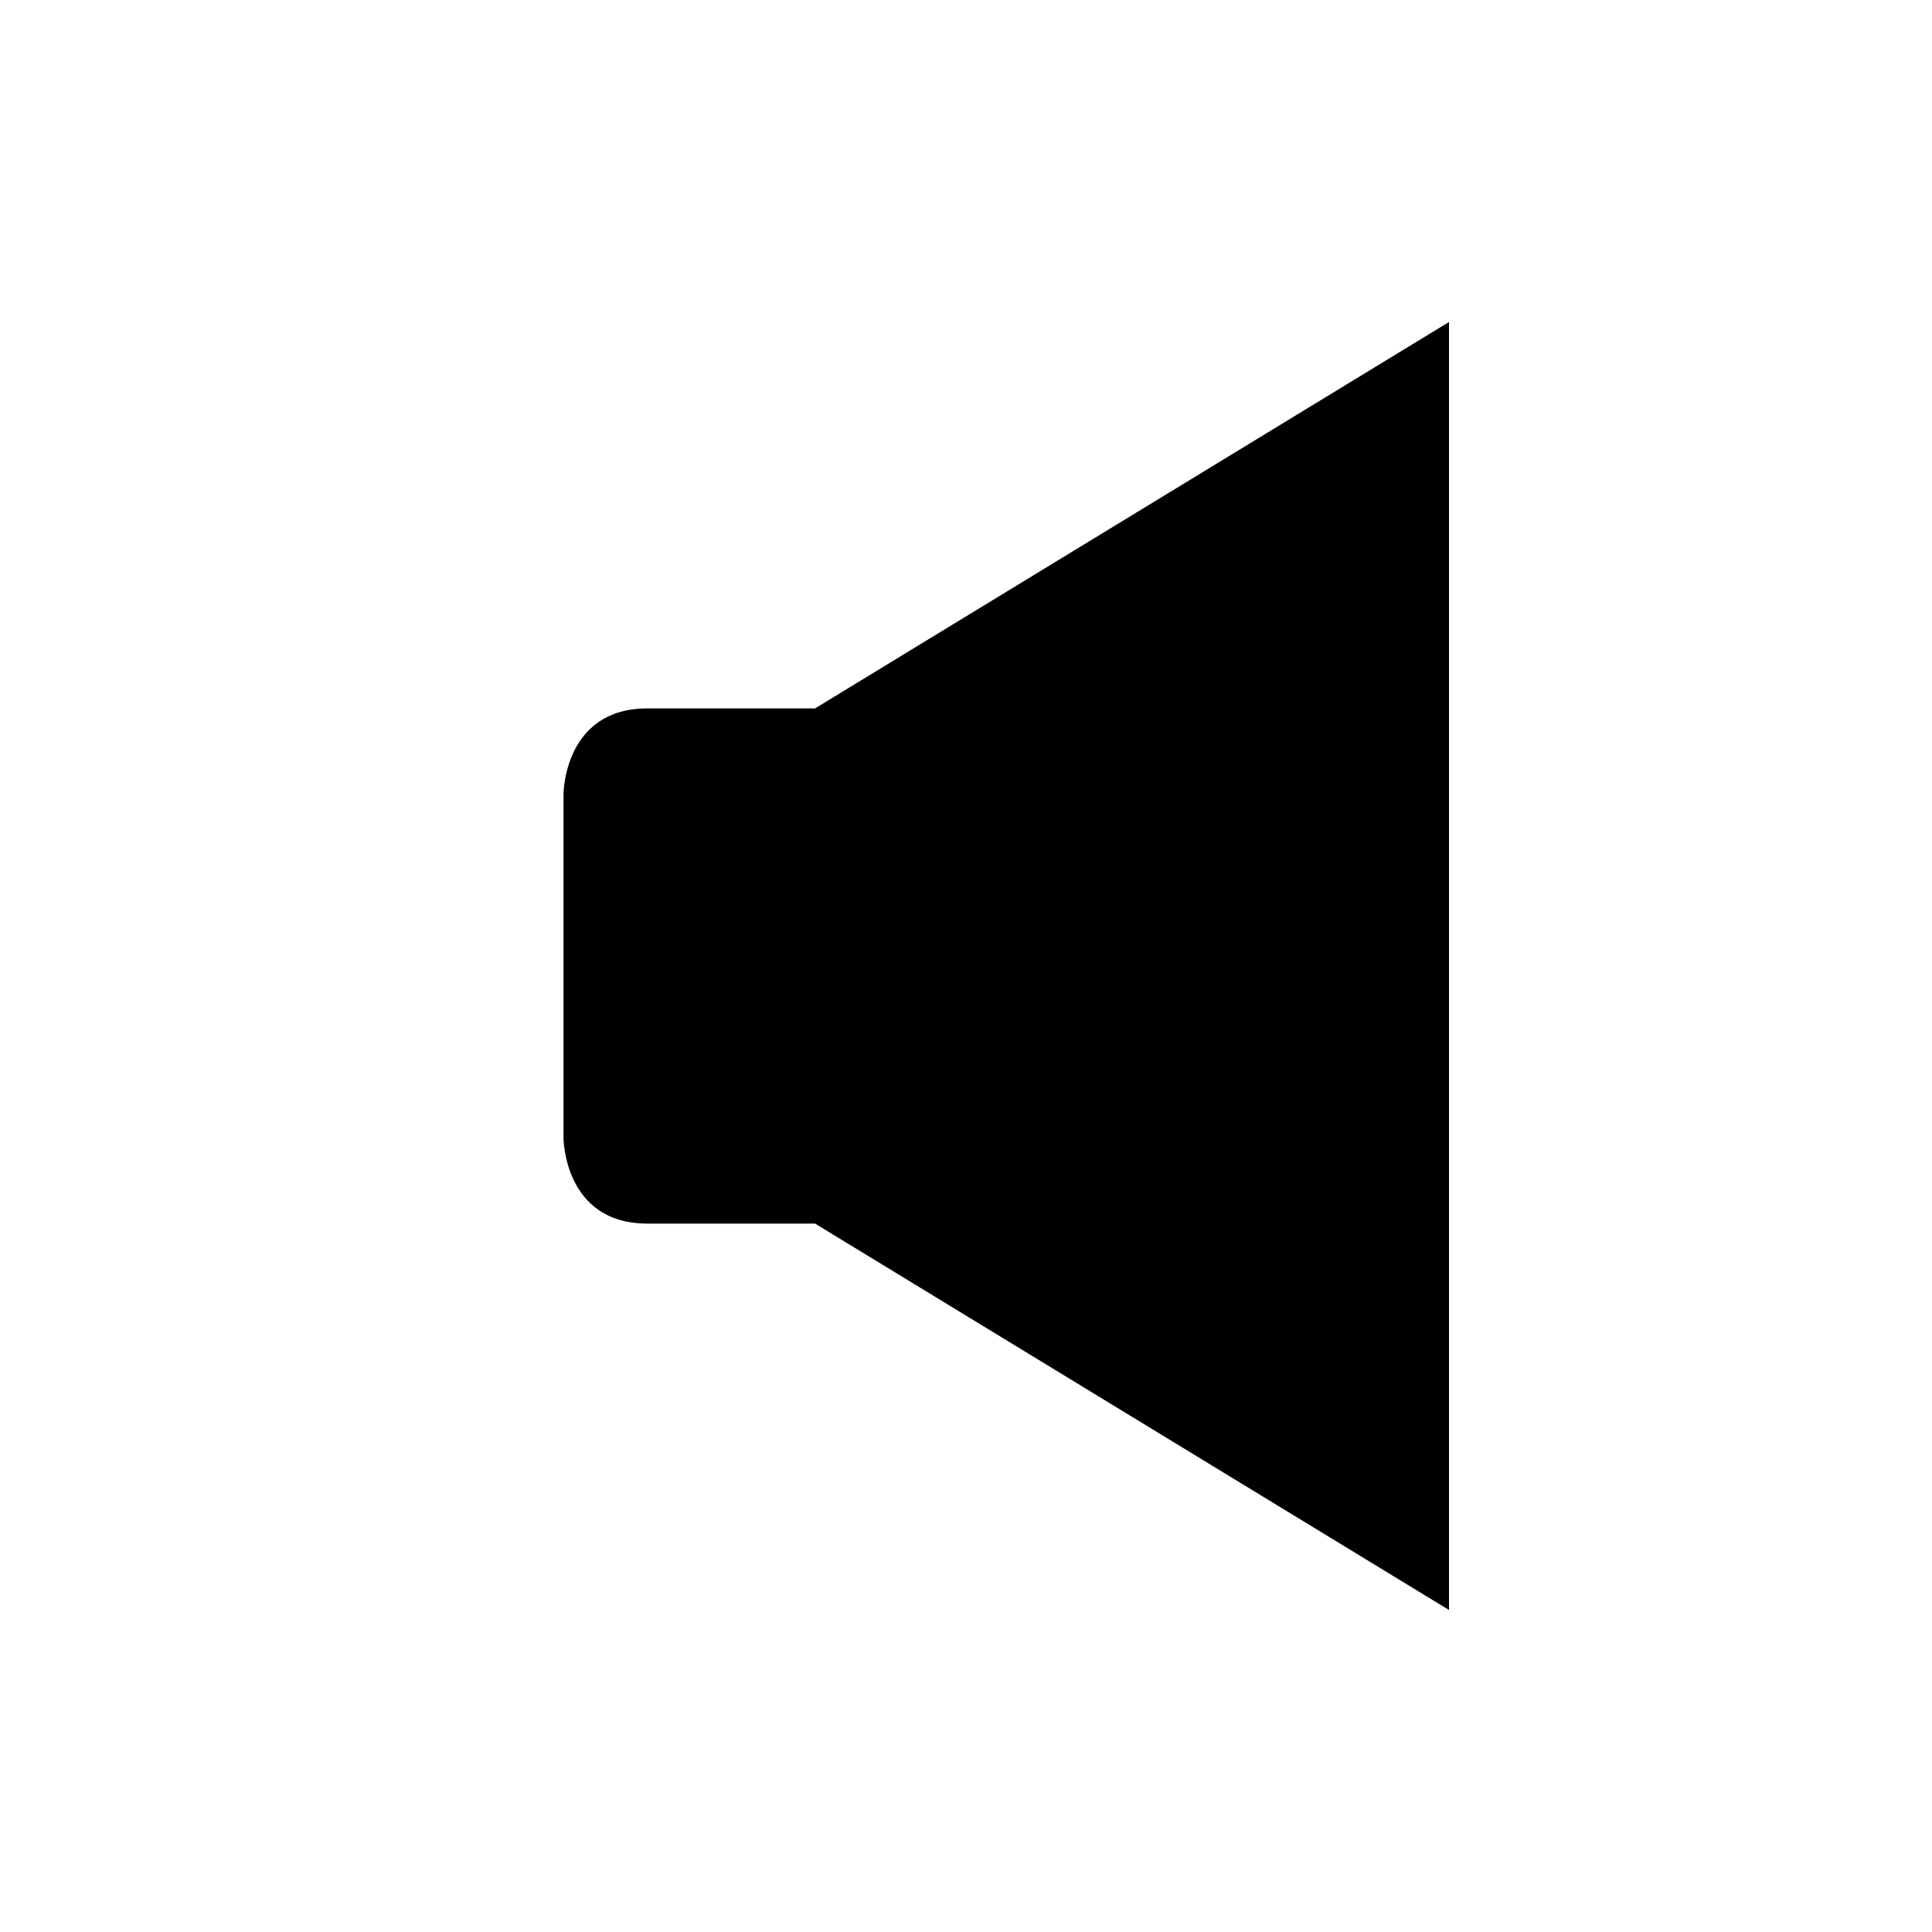 <?xml version="1.0" ?><svg height="24px" version="1.1" viewBox="0 0 24 24" width="24px" xmlns="http://www.w3.org/2000/svg" xmlns:sketch="http://www.bohemiancoding.com/sketch/ns" xmlns:xlink="http://www.w3.org/1999/xlink"><title/><desc/><defs/><g fill="none" fill-rule="evenodd" id="miu" stroke="none" stroke-width="1"><g id="Artboard-1" transform="translate(-539, -551)"><g id="slice" transform="translate(215, 119)"/><path d="M549.125,559.8 L547.042,559.8 C546,559.8 546,560.867 546,560.867 L546,565.133 C546,565.133 546,566.2 547.042,566.2 L549.125,566.2 L557,571 L557,555 L549.125,559.8 L549.125,559.8 Z" fill="#000000" id="device-volume-loudspeaker-speaker-glyph"/></g></g></svg>